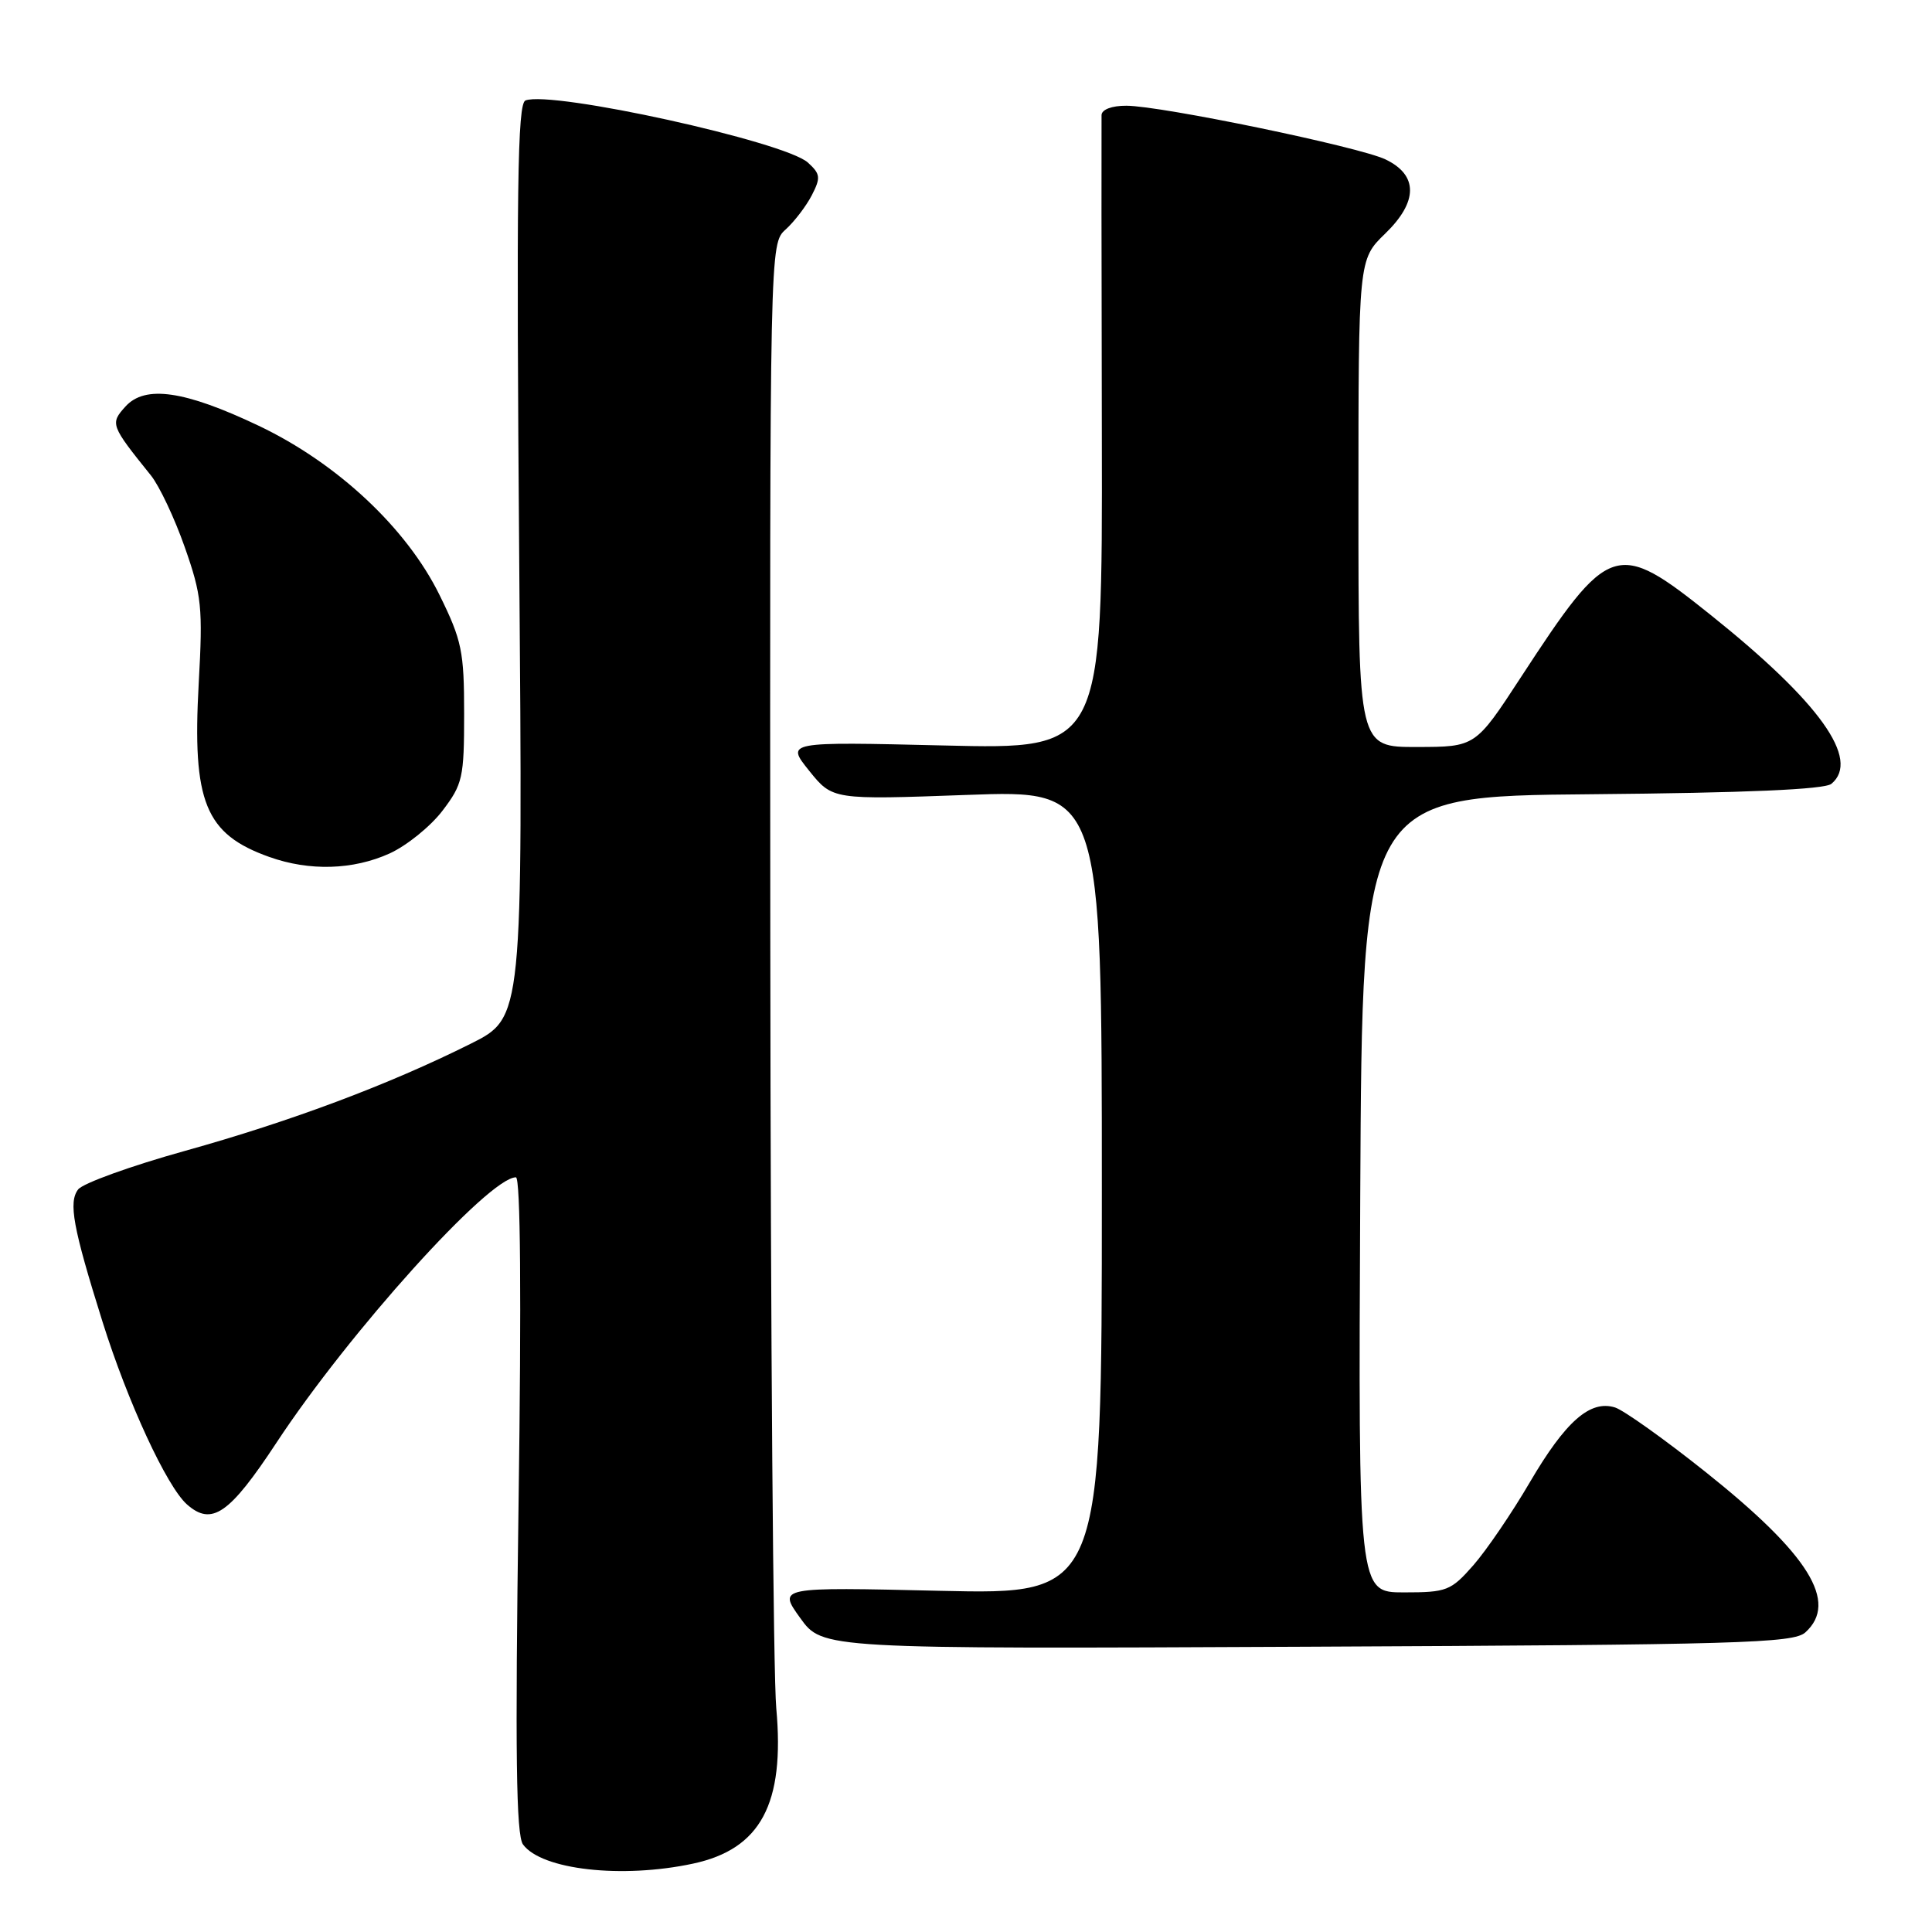 <?xml version="1.0" encoding="UTF-8" standalone="no"?>
<!DOCTYPE svg PUBLIC "-//W3C//DTD SVG 1.1//EN" "http://www.w3.org/Graphics/SVG/1.1/DTD/svg11.dtd" >
<svg xmlns="http://www.w3.org/2000/svg" xmlns:xlink="http://www.w3.org/1999/xlink" version="1.1" viewBox="0 0 256 256">
 <g >
 <path fill="currentColor"
d=" M 91.83 246.94 C 100.80 245.02 104.01 239.02 102.86 226.35 C 102.46 222.03 102.11 176.61 102.07 125.40 C 102.00 32.31 102.00 32.31 104.10 30.41 C 105.26 29.36 106.82 27.32 107.57 25.87 C 108.77 23.54 108.71 23.05 107.05 21.54 C 103.97 18.76 73.12 11.97 69.63 13.31 C 68.56 13.72 68.41 25.06 68.80 74.33 C 69.28 134.84 69.28 134.84 62.39 138.29 C 51.55 143.71 38.60 148.57 24.50 152.50 C 17.35 154.49 10.99 156.79 10.36 157.60 C 9.05 159.30 9.66 162.63 13.58 175.13 C 16.93 185.80 22.10 196.97 24.77 199.34 C 28.06 202.25 30.39 200.64 36.61 191.20 C 46.26 176.53 64.78 156.00 68.36 156.00 C 68.97 156.00 69.10 171.89 68.71 199.38 C 68.25 232.34 68.39 243.15 69.30 244.40 C 71.76 247.76 82.41 248.96 91.83 246.94 Z  M 239.22 216.30 C 243.64 212.30 239.70 205.96 225.99 195.04 C 220.56 190.71 215.16 186.87 214.01 186.50 C 210.71 185.46 207.45 188.32 202.71 196.41 C 200.34 200.47 196.97 205.41 195.23 207.40 C 192.25 210.79 191.71 211.00 186.02 211.00 C 179.98 211.00 179.98 211.00 180.24 158.25 C 180.50 105.50 180.50 105.50 210.92 105.24 C 231.32 105.06 241.77 104.61 242.67 103.86 C 246.55 100.64 241.13 93.05 226.68 81.49 C 214.15 71.46 213.27 71.75 201.50 89.78 C 195.50 98.97 195.50 98.97 187.75 98.98 C 180.00 99.00 180.00 99.00 180.00 66.70 C 180.00 34.39 180.00 34.39 183.54 30.96 C 187.92 26.72 187.93 23.20 183.58 21.12 C 180.08 19.45 153.87 14.02 149.25 14.01 C 147.33 14.00 145.98 14.51 145.96 15.25 C 145.94 15.94 145.95 35.13 146.00 57.89 C 146.08 99.29 146.08 99.29 125.10 98.78 C 104.13 98.28 104.13 98.28 107.22 102.13 C 110.32 105.98 110.32 105.98 128.16 105.33 C 146.00 104.68 146.00 104.68 146.00 157.98 C 146.00 211.28 146.00 211.28 124.54 210.79 C 103.08 210.29 103.08 210.29 106.03 214.39 C 108.98 218.50 108.98 218.50 173.21 218.20 C 230.53 217.94 237.64 217.73 239.22 216.30 Z  M 51.62 113.09 C 53.88 112.06 57.03 109.52 58.62 107.44 C 61.31 103.91 61.50 103.05 61.50 94.56 C 61.50 86.32 61.20 84.85 58.24 78.84 C 53.88 69.97 44.69 61.37 34.27 56.41 C 24.46 51.75 19.22 50.99 16.62 53.87 C 14.57 56.14 14.65 56.35 20.00 63.00 C 21.11 64.38 23.13 68.65 24.48 72.50 C 26.73 78.89 26.89 80.47 26.33 90.56 C 25.46 106.29 27.18 110.52 35.68 113.55 C 41.01 115.45 46.78 115.28 51.62 113.09 Z "/>
</g>
</svg>